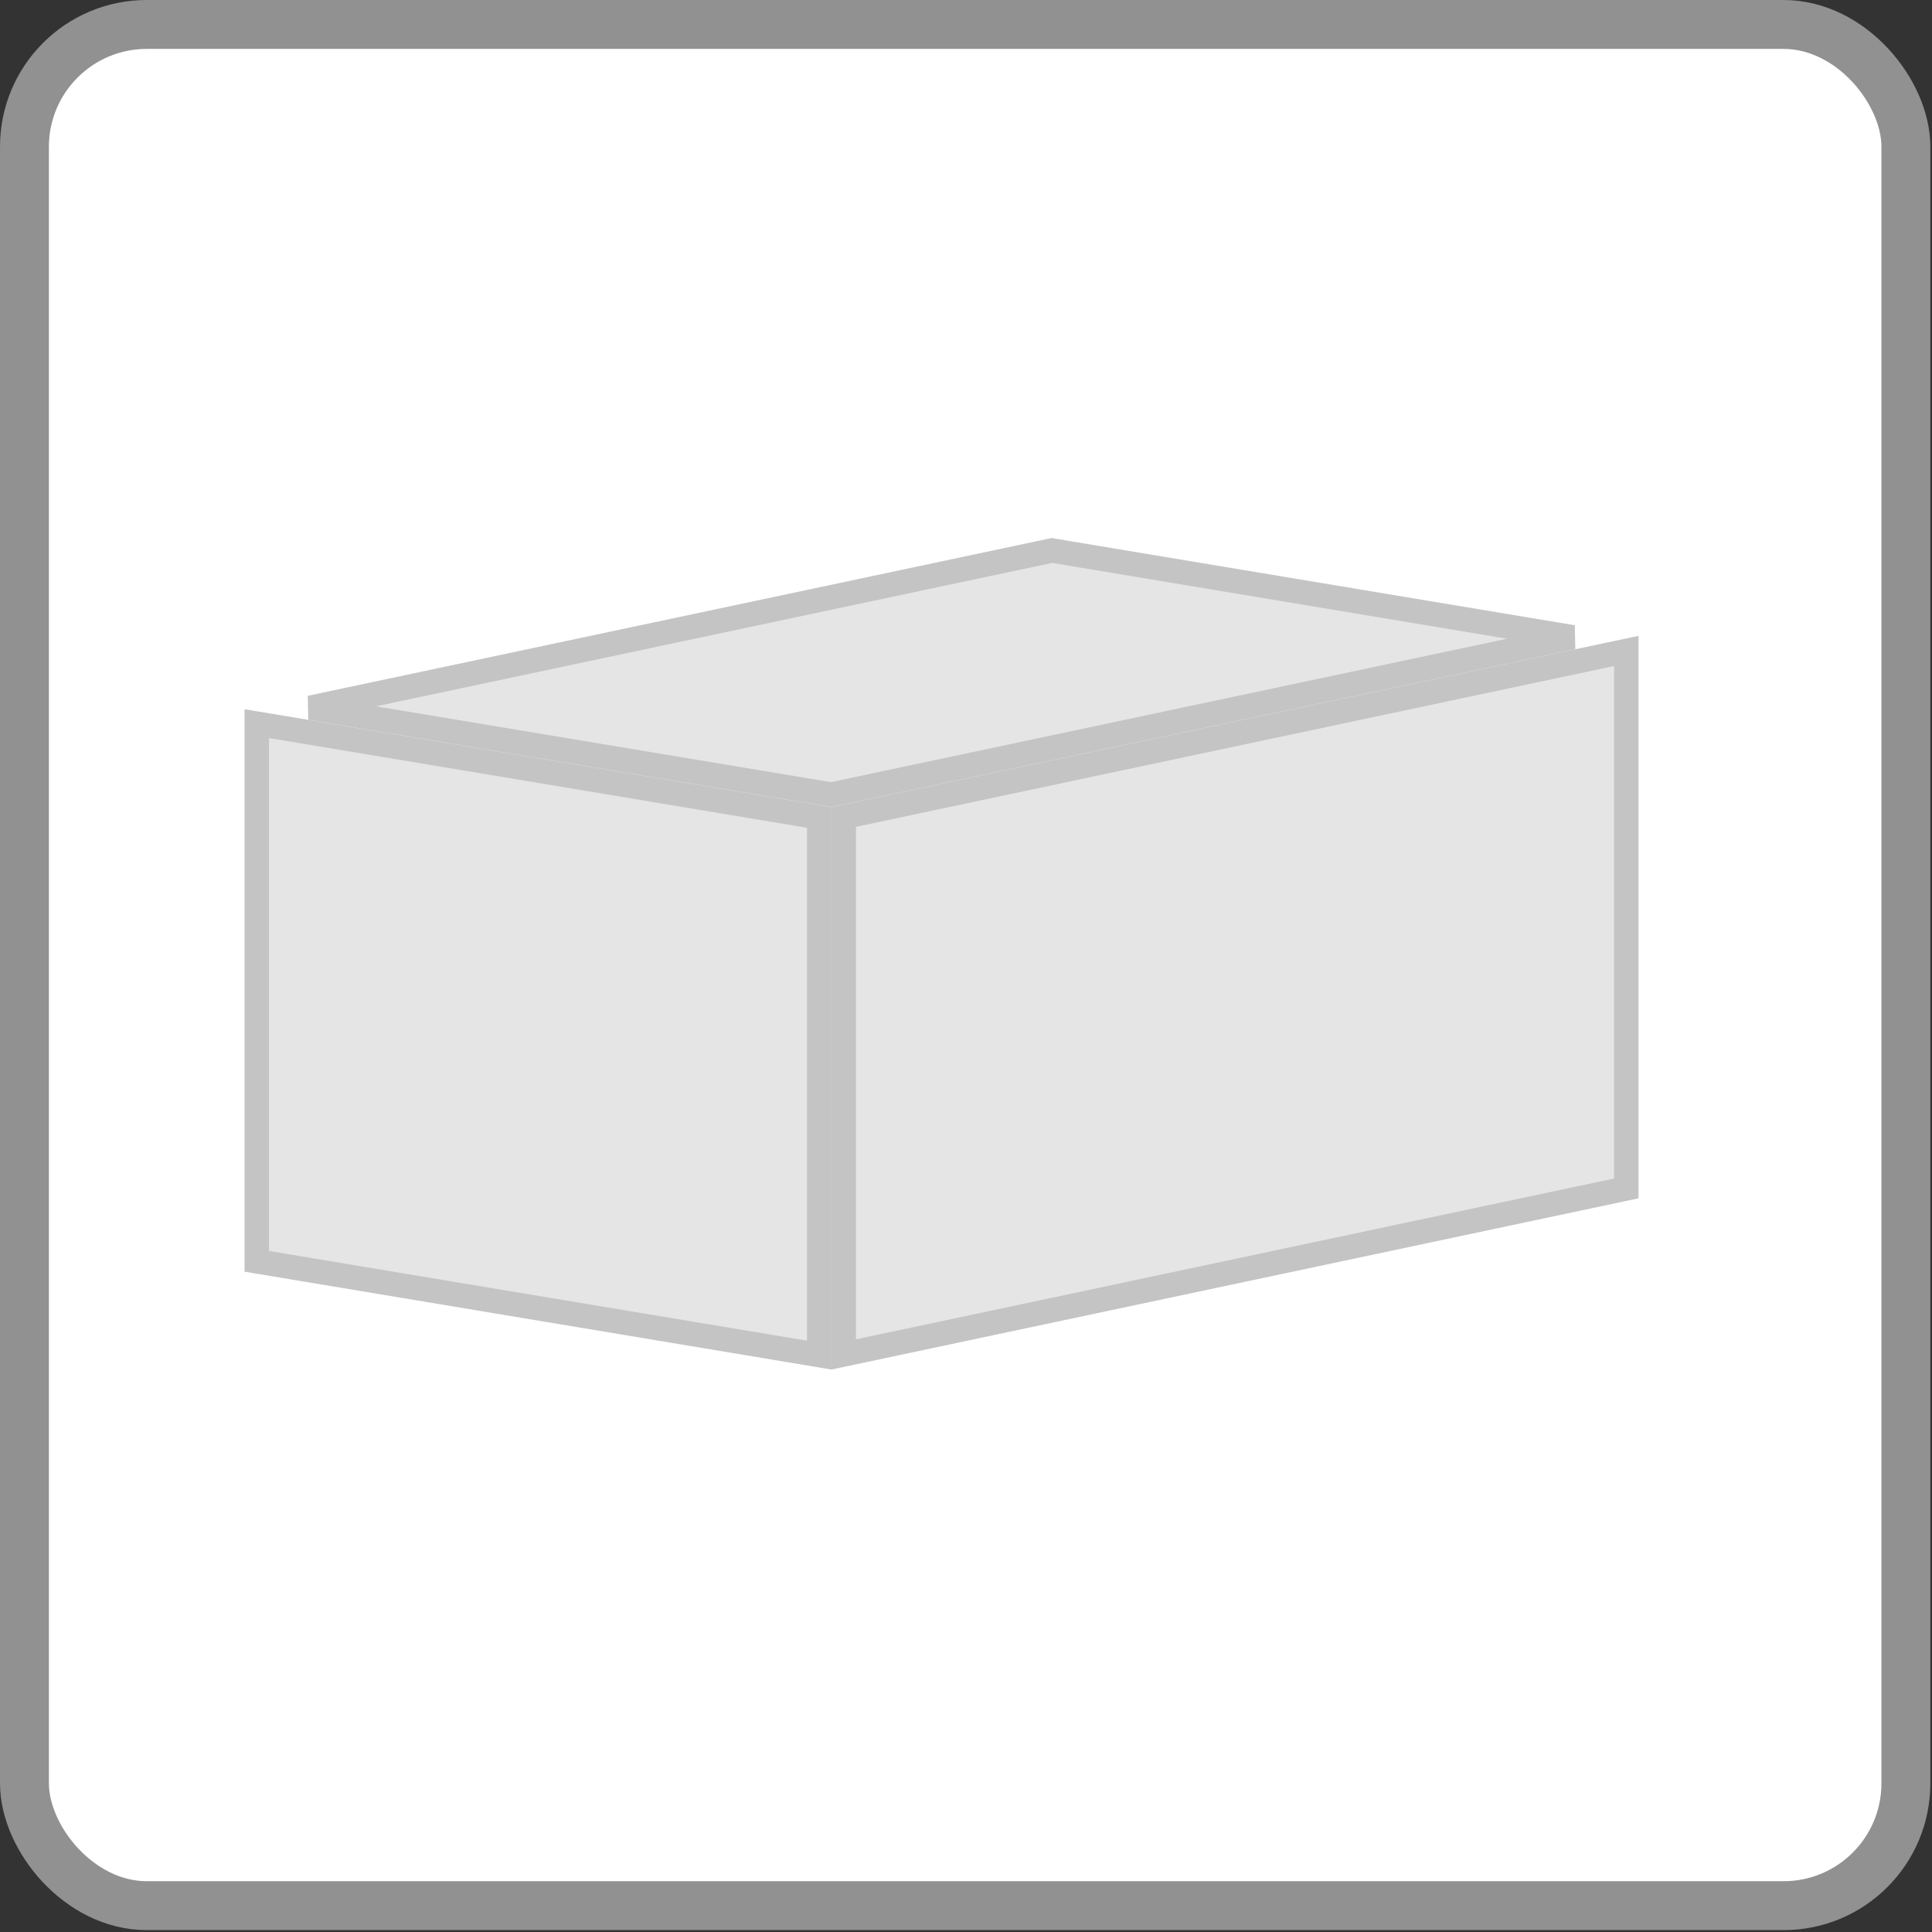 <svg width="79" height="79" viewBox="0 0 79 79" fill="none" xmlns="http://www.w3.org/2000/svg">
<rect x="0" y="0" width="79" height="79" fill="#333333" stroke="none"/>
<rect x="1" y="1" width="76.932" height="76.923" rx="5" fill="white" stroke="#919191" stroke-width="2"/>
<path d="M34.5 55.383V33.405L66.5 26.617V48.595L34.5 55.383Z" fill="#E5E5E5" stroke="#C4C4C4"/>
<path d="M12.688 28.941L43.011 22.509L64.312 26.059L33.989 32.491L12.688 28.941Z" fill="#E5E5E5" stroke="#C4C4C4"/>
<path d="M10.5 51.576V29.59L33.5 33.424V55.41L10.5 51.576Z" fill="#E5E5E5" stroke="#C4C4C4"/>
</svg>
